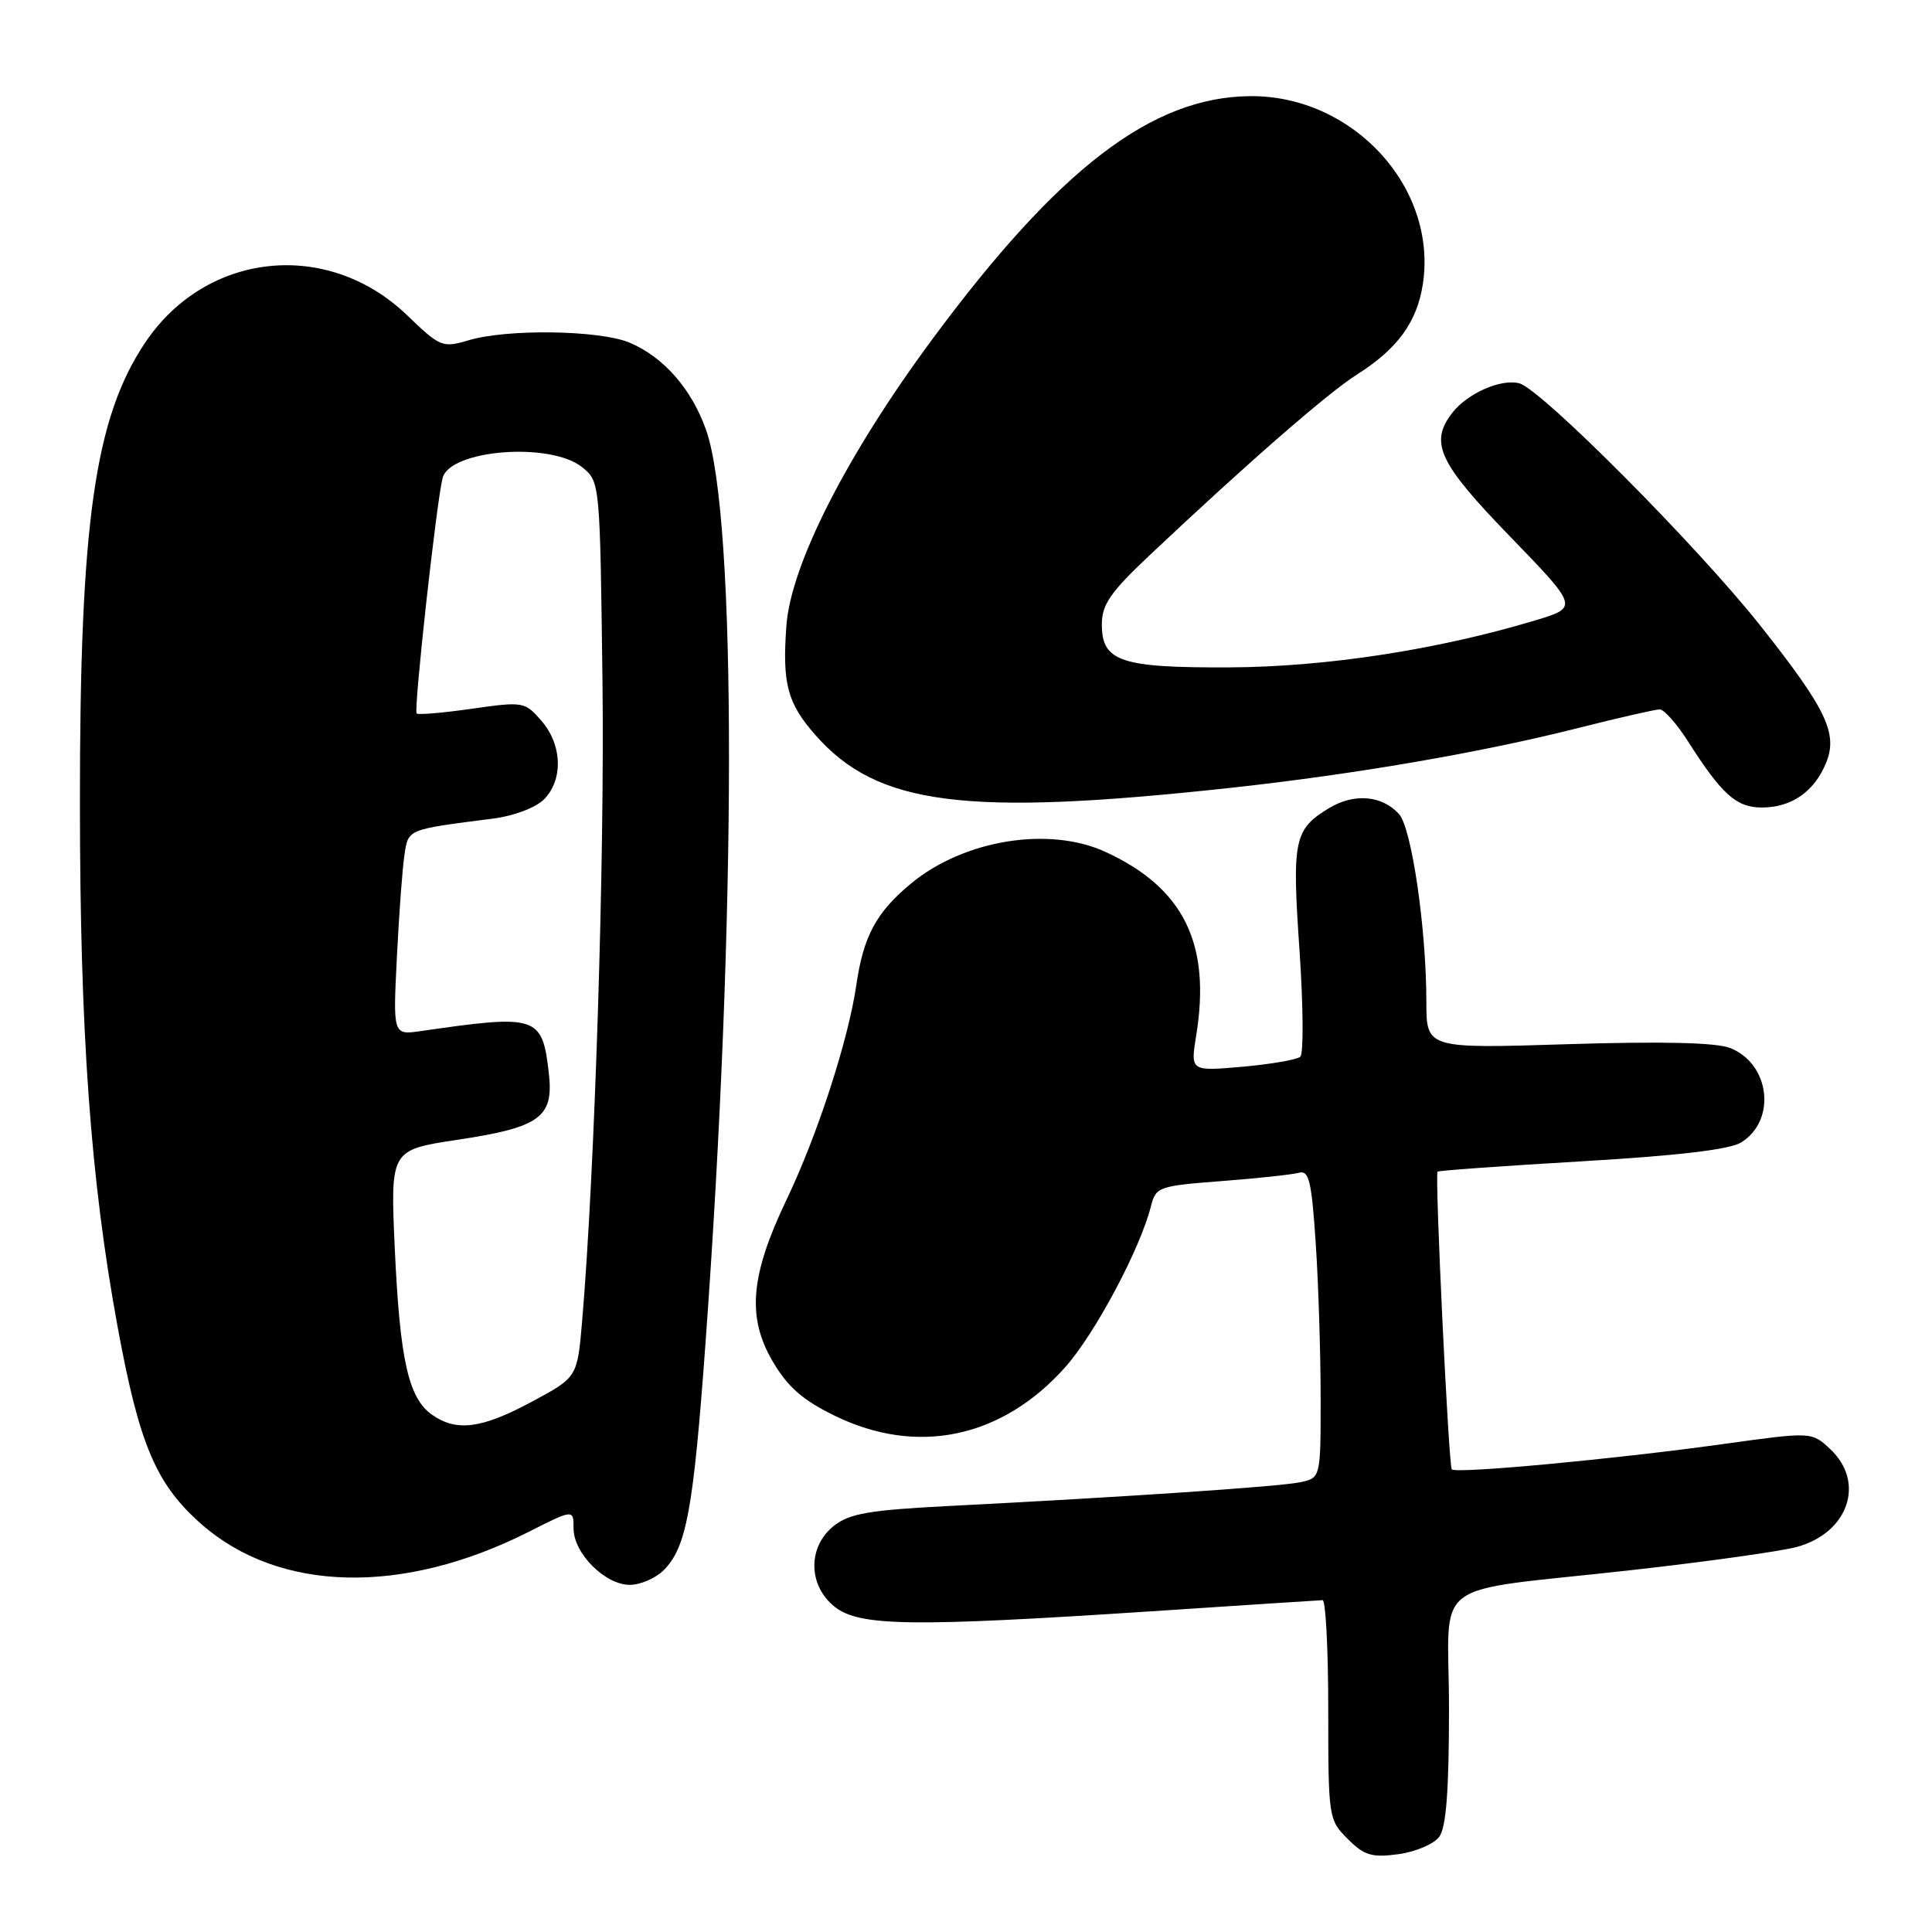 <?xml version="1.0" encoding="UTF-8" standalone="no"?>
<!DOCTYPE svg PUBLIC "-//W3C//DTD SVG 1.1//EN" "http://www.w3.org/Graphics/SVG/1.1/DTD/svg11.dtd" >
<svg xmlns="http://www.w3.org/2000/svg" xmlns:xlink="http://www.w3.org/1999/xlink" version="1.1" viewBox="0 0 256 256">
 <g >
 <path fill="currentColor"
d=" M 190.71 243.38 C 191.63 242.13 192.00 237.22 192.00 226.42 C 192.00 208.68 188.76 211.13 216.34 208.03 C 226.15 206.93 235.92 205.56 238.05 204.99 C 244.91 203.14 247.22 196.44 242.53 192.03 C 240.06 189.71 240.06 189.71 228.28 191.35 C 214.07 193.33 192.96 195.30 192.37 194.70 C 191.95 194.28 190.11 155.75 190.48 155.25 C 190.59 155.11 199.19 154.49 209.59 153.88 C 222.36 153.13 229.23 152.32 230.73 151.37 C 235.42 148.44 234.54 140.96 229.26 138.87 C 227.41 138.14 220.31 137.97 207.75 138.36 C 189.00 138.95 189.00 138.95 189.00 132.70 C 189.00 123.07 187.05 109.72 185.38 107.87 C 183.13 105.38 179.41 105.07 176.09 107.09 C 171.47 109.90 171.18 111.27 172.19 125.90 C 172.69 133.27 172.74 139.62 172.30 140.02 C 171.86 140.42 168.40 141.01 164.62 141.35 C 157.74 141.95 157.74 141.95 158.50 137.22 C 160.49 125.05 156.84 117.65 146.50 112.89 C 139.03 109.44 127.73 111.27 120.73 117.06 C 116.11 120.88 114.41 124.03 113.47 130.51 C 112.42 137.77 108.32 150.40 104.23 158.95 C 99.42 169.00 98.95 174.53 102.38 180.38 C 104.36 183.77 106.36 185.52 110.60 187.59 C 121.52 192.93 132.76 190.57 141.14 181.17 C 145.10 176.72 151.09 165.47 152.51 159.82 C 153.15 157.27 153.53 157.14 161.84 156.50 C 166.60 156.14 171.22 155.64 172.10 155.40 C 173.45 155.03 173.79 156.45 174.34 164.73 C 174.70 170.10 174.99 179.30 174.99 185.17 C 175.00 195.84 175.00 195.84 172.25 196.41 C 169.46 196.99 148.94 198.37 125.76 199.55 C 115.22 200.09 112.58 200.54 110.51 202.17 C 106.99 204.94 107.05 210.11 110.63 212.93 C 113.90 215.50 120.82 215.59 152.50 213.51 C 164.60 212.71 174.84 212.04 175.25 212.03 C 175.66 212.01 176.00 218.55 176.00 226.55 C 176.00 240.84 176.04 241.14 178.58 243.67 C 180.77 245.86 181.77 246.16 185.29 245.69 C 187.57 245.38 190.01 244.34 190.71 243.38 Z  M 87.94 208.06 C 90.96 205.04 91.87 200.09 93.48 178.00 C 97.60 121.59 97.64 68.55 93.56 56.97 C 91.64 51.53 87.91 47.28 83.39 45.39 C 79.44 43.74 67.21 43.56 62.12 45.08 C 58.63 46.12 58.34 46.00 53.92 41.75 C 43.40 31.65 27.32 33.34 19.24 45.39 C 12.54 55.39 10.57 69.28 10.59 106.50 C 10.60 136.88 12.00 156.30 15.58 175.79 C 18.46 191.45 20.67 196.66 26.68 201.95 C 36.98 211.01 53.34 211.41 70.01 203.00 C 76.00 199.97 76.00 199.97 76.00 202.53 C 76.00 205.82 80.17 210.00 83.45 210.00 C 84.85 210.00 86.87 209.13 87.94 208.06 Z  M 163.00 104.40 C 179.46 102.61 196.27 99.72 209.18 96.45 C 214.51 95.10 219.34 94.00 219.92 94.00 C 220.50 94.00 222.19 95.91 223.68 98.25 C 228.16 105.28 230.08 107.00 233.45 107.00 C 237.37 107.00 240.38 104.92 241.95 101.12 C 243.57 97.22 242.02 93.97 233.27 82.92 C 224.91 72.36 204.21 51.55 201.31 50.79 C 198.86 50.15 194.36 52.16 192.38 54.77 C 189.40 58.69 190.66 61.36 200.09 71.09 C 209.18 80.48 209.18 80.48 203.34 82.23 C 190.51 86.09 175.68 88.37 163.00 88.43 C 148.49 88.50 146.00 87.66 146.00 82.74 C 146.00 80.12 147.12 78.49 152.25 73.65 C 165.15 61.48 175.97 52.04 179.80 49.63 C 185.18 46.23 187.78 42.66 188.54 37.61 C 190.46 24.79 179.26 12.63 165.65 12.74 C 152.63 12.85 140.30 22.29 123.50 45.00 C 112.20 60.28 104.78 74.85 104.20 82.93 C 103.64 90.59 104.33 93.16 108.02 97.37 C 116.25 106.74 127.82 108.22 163.00 104.40 Z  M 57.26 187.47 C 54.12 185.27 52.99 180.24 52.31 165.43 C 51.72 152.37 51.72 152.37 60.61 151.03 C 71.56 149.38 73.38 148.06 72.73 142.25 C 71.86 134.59 71.23 134.38 55.79 136.62 C 52.07 137.16 52.07 137.16 52.59 126.83 C 52.87 121.15 53.32 115.05 53.59 113.29 C 54.11 109.84 53.87 109.93 65.32 108.47 C 68.07 108.12 70.97 107.03 72.07 105.93 C 74.65 103.35 74.51 98.70 71.75 95.52 C 69.55 92.98 69.35 92.94 62.54 93.91 C 58.71 94.46 55.41 94.74 55.21 94.54 C 54.79 94.13 57.81 66.72 58.64 63.36 C 59.57 59.57 72.95 58.52 77.14 61.91 C 79.50 63.82 79.50 63.87 79.83 90.16 C 80.13 113.90 78.81 155.35 77.14 175.00 C 76.50 182.50 76.50 182.50 70.50 185.72 C 63.83 189.31 60.51 189.74 57.26 187.47 Z "/>
</g>
</svg>